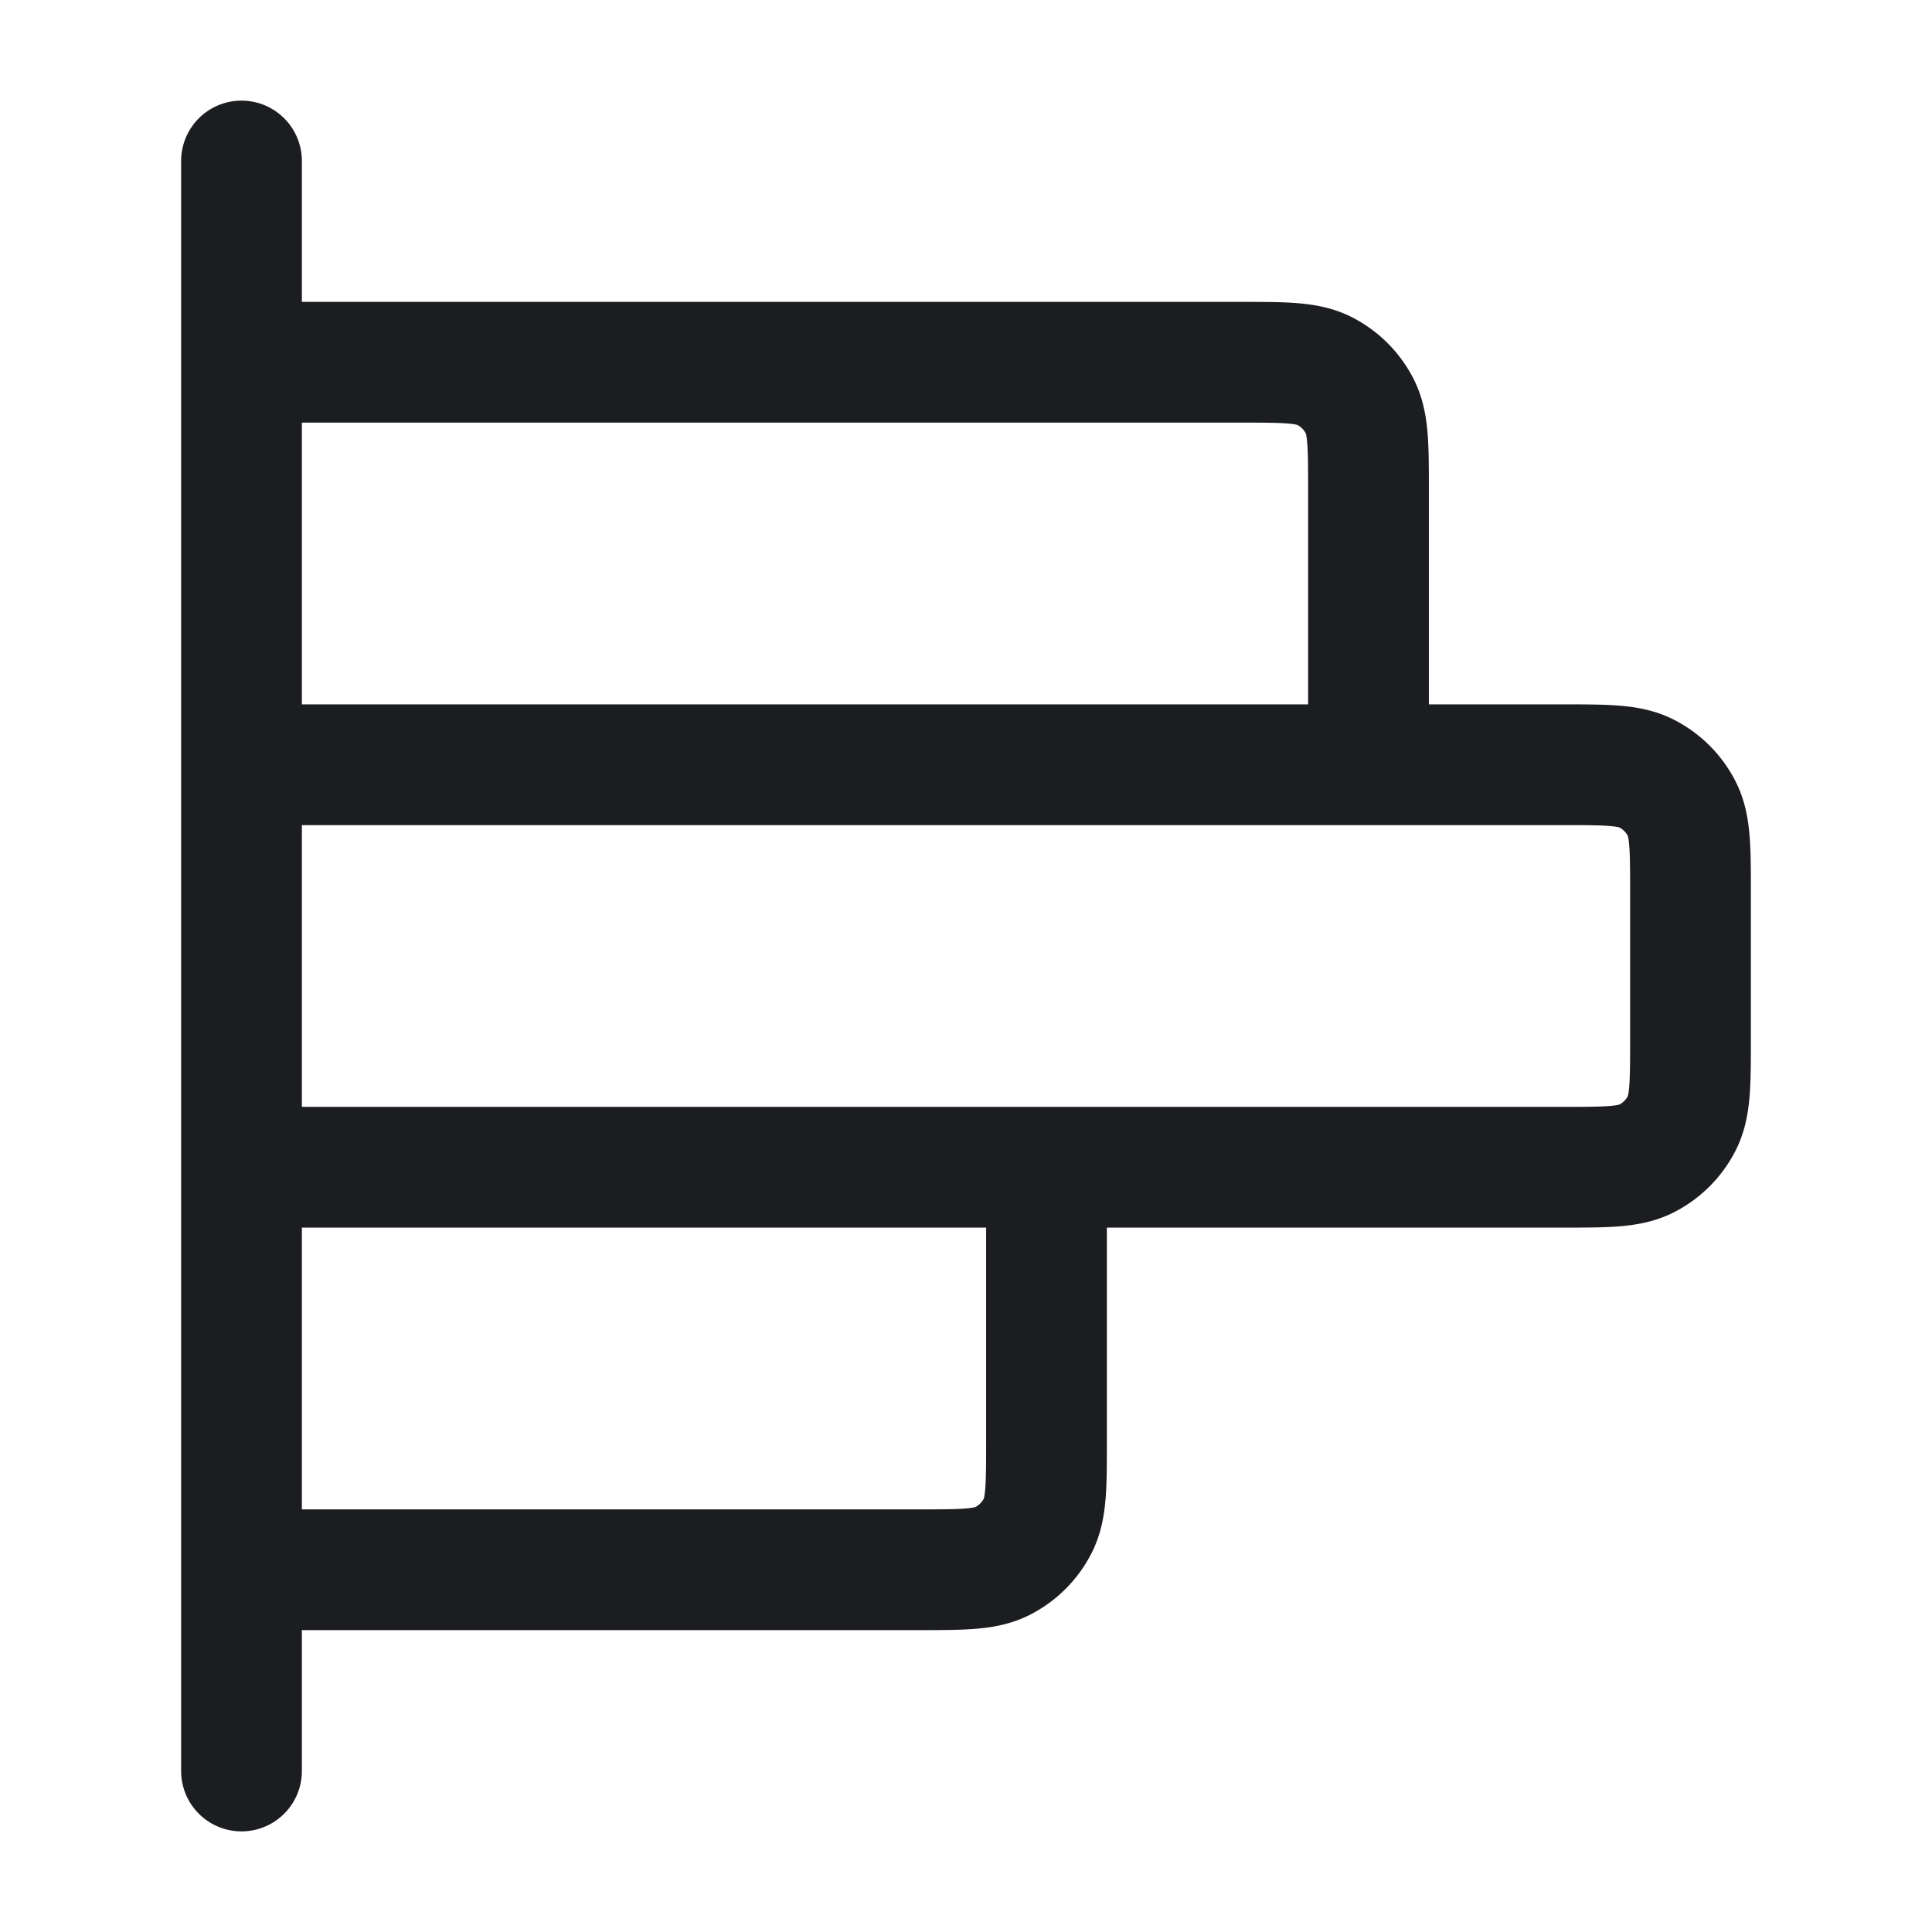 <svg fill="none" xmlns="http://www.w3.org/2000/svg" viewBox="0 0 24 24"><path d="M17 9.5V6.1c0-.56 0-.84-.109-1.054a1 1 0 0 0-.437-.437C16.24 4.5 15.96 4.5 15.4 4.5H3m10 10v3.4c0 .56 0 .84-.109 1.054a1 1 0 0 1-.437.437c-.214.109-.494.109-1.054.109H3M3 2v20m0-7.5h16.4c.56 0 .84 0 1.054-.109a1 1 0 0 0 .437-.437C21 13.74 21 13.46 21 12.9v-1.8c0-.56 0-.84-.109-1.054a1 1 0 0 0-.437-.437C20.24 9.5 19.96 9.5 19.4 9.5H3v5Z" stroke="#1C1D20" stroke-width="1.5" stroke-linecap="round" stroke-linejoin="round"/></svg>